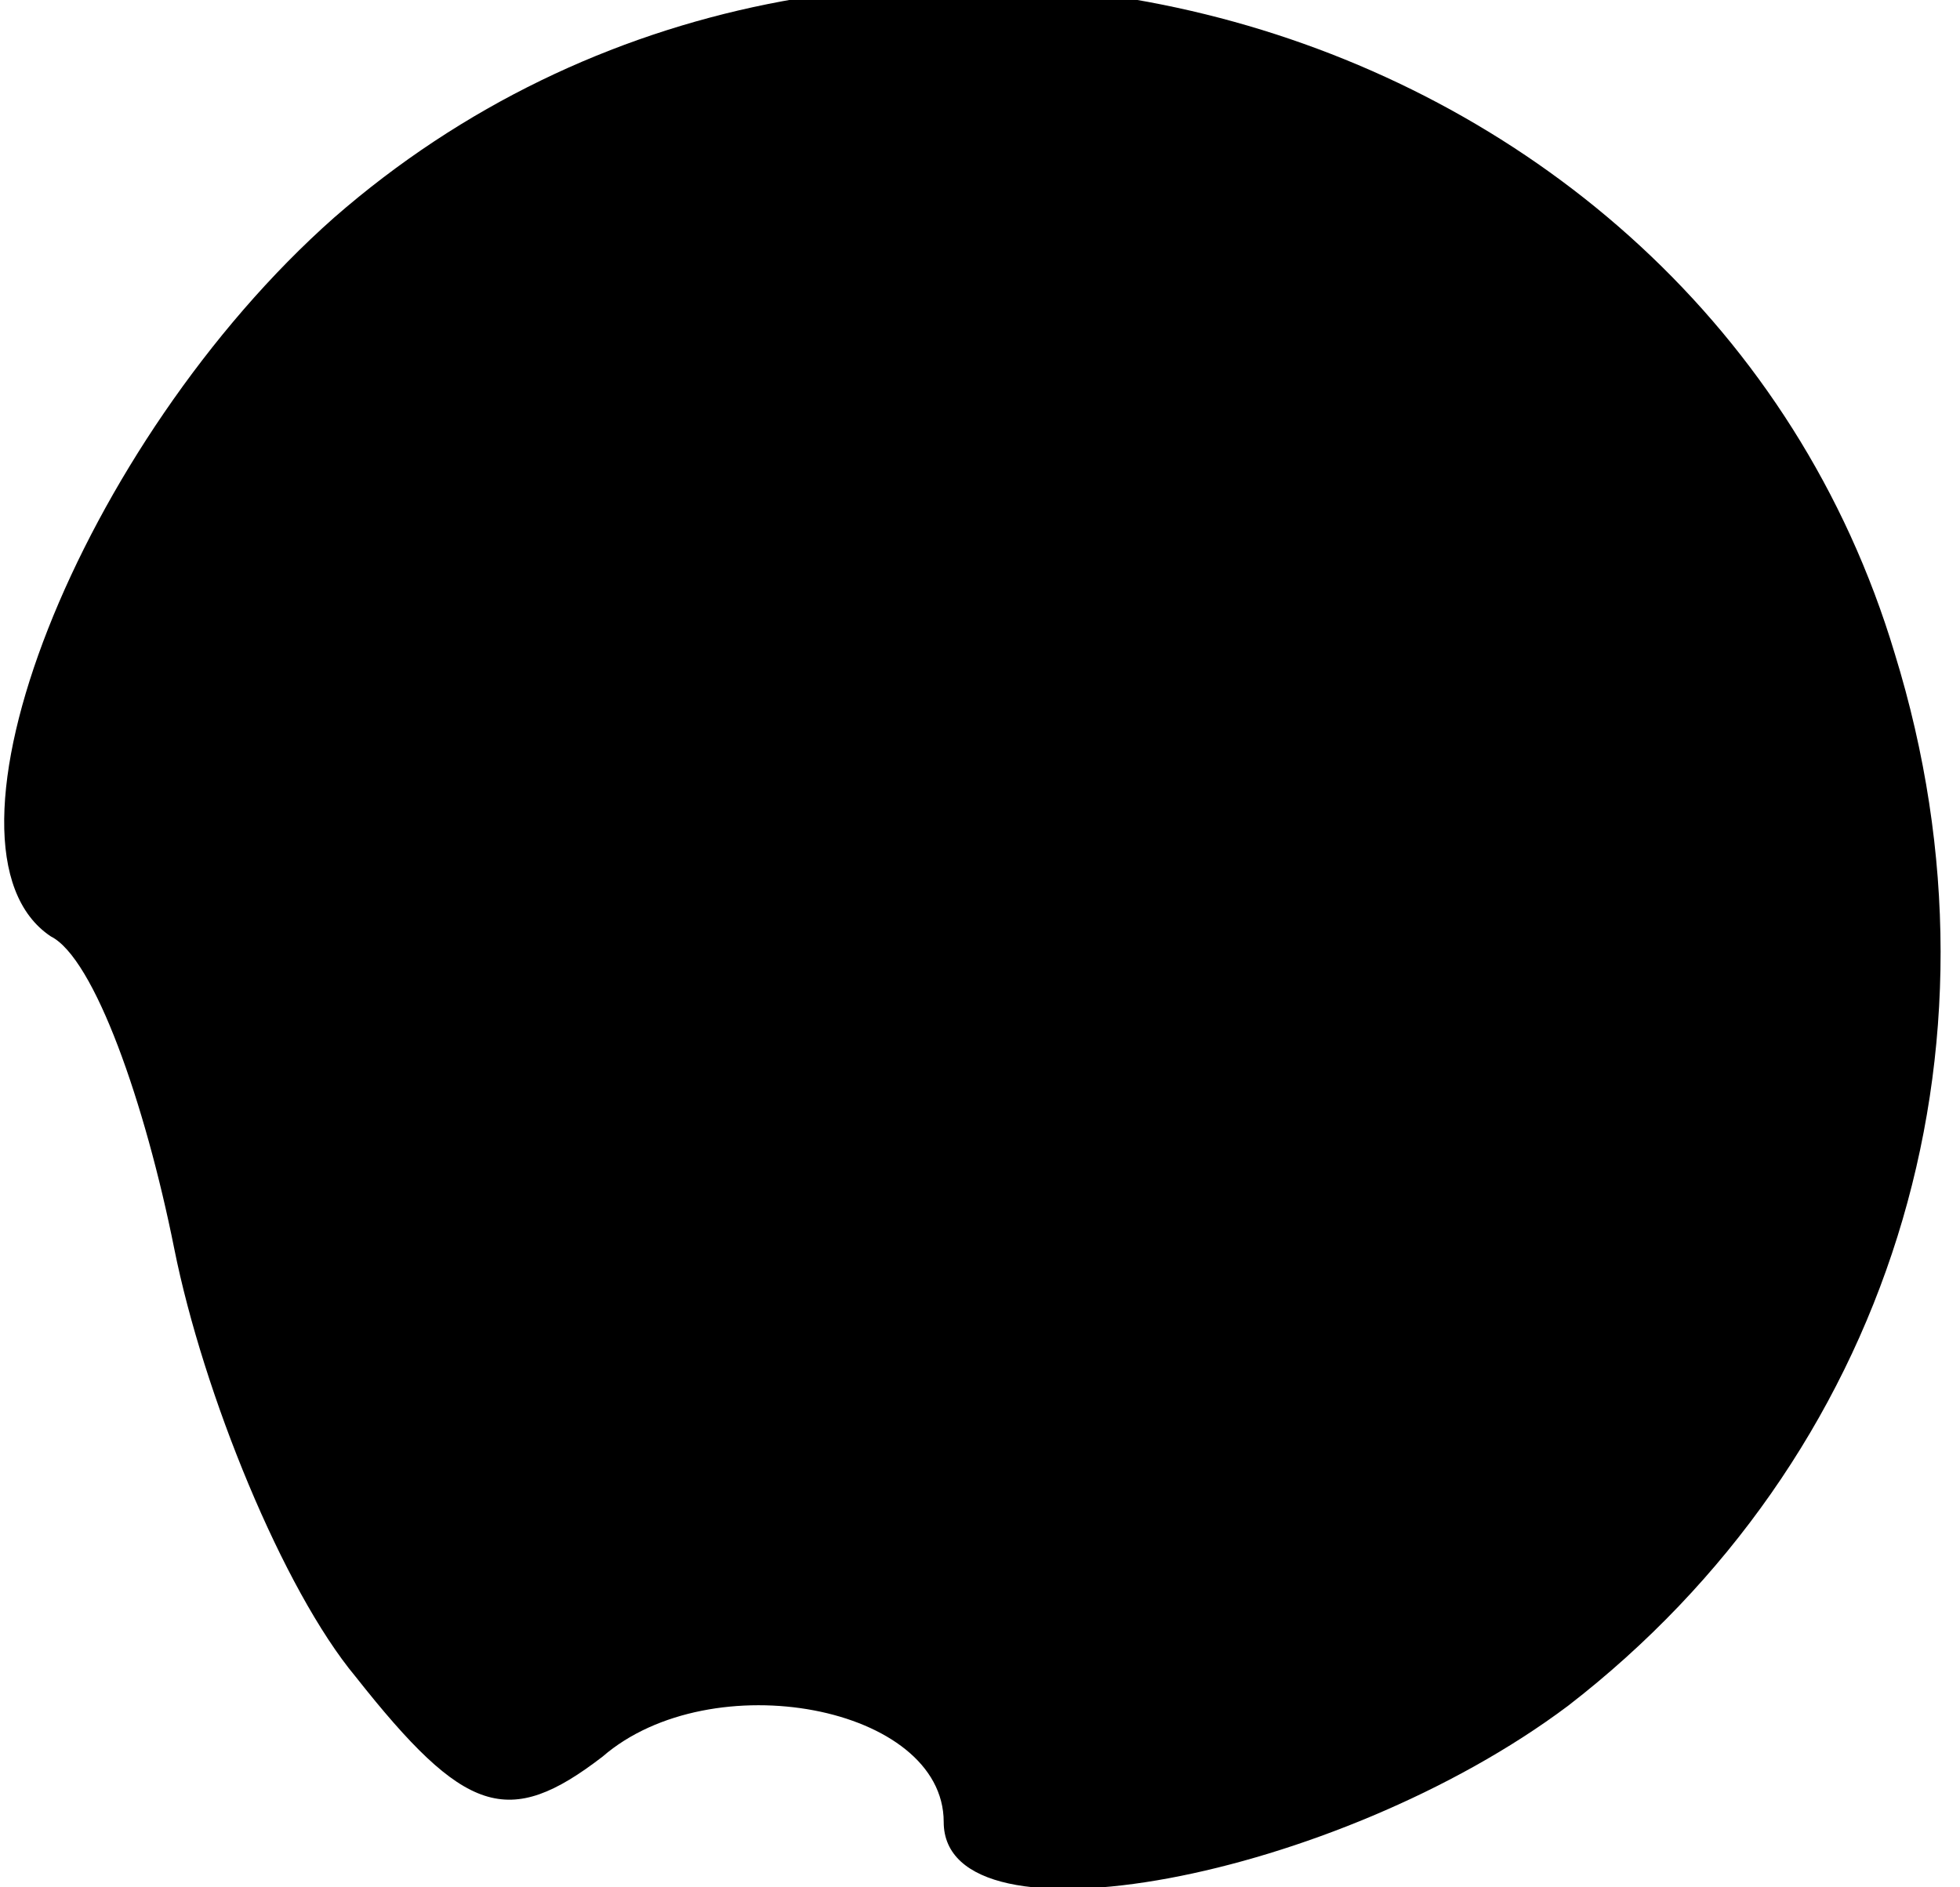 <?xml version="1.0" standalone="no"?>
<!DOCTYPE svg PUBLIC "-//W3C//DTD SVG 20010904//EN"
 "http://www.w3.org/TR/2001/REC-SVG-20010904/DTD/svg10.dtd">
<svg version="1.0" xmlns="http://www.w3.org/2000/svg"
 width="27pt" height="26pt" viewBox="0 0 27 26"
 preserveAspectRatio="xMidYMid meet">
<g transform="translate(0,26) scale(0.1,-0.1)"
fill="#000000" stroke="none">
<path fill="#000000" stroke="none" d="M46 230 c-35 -31 -57 -87 -39 -99 6 -3
13 -23 17 -43 4 -20 15 -47 25 -59 15 -19 21 -21 34 -11 15 13 47 7 47 -9 0
-18 54 -8 86 16 44 34 62 90 45 145 -27 90 -144 122 -215 60z"/>
</g>
</svg>
